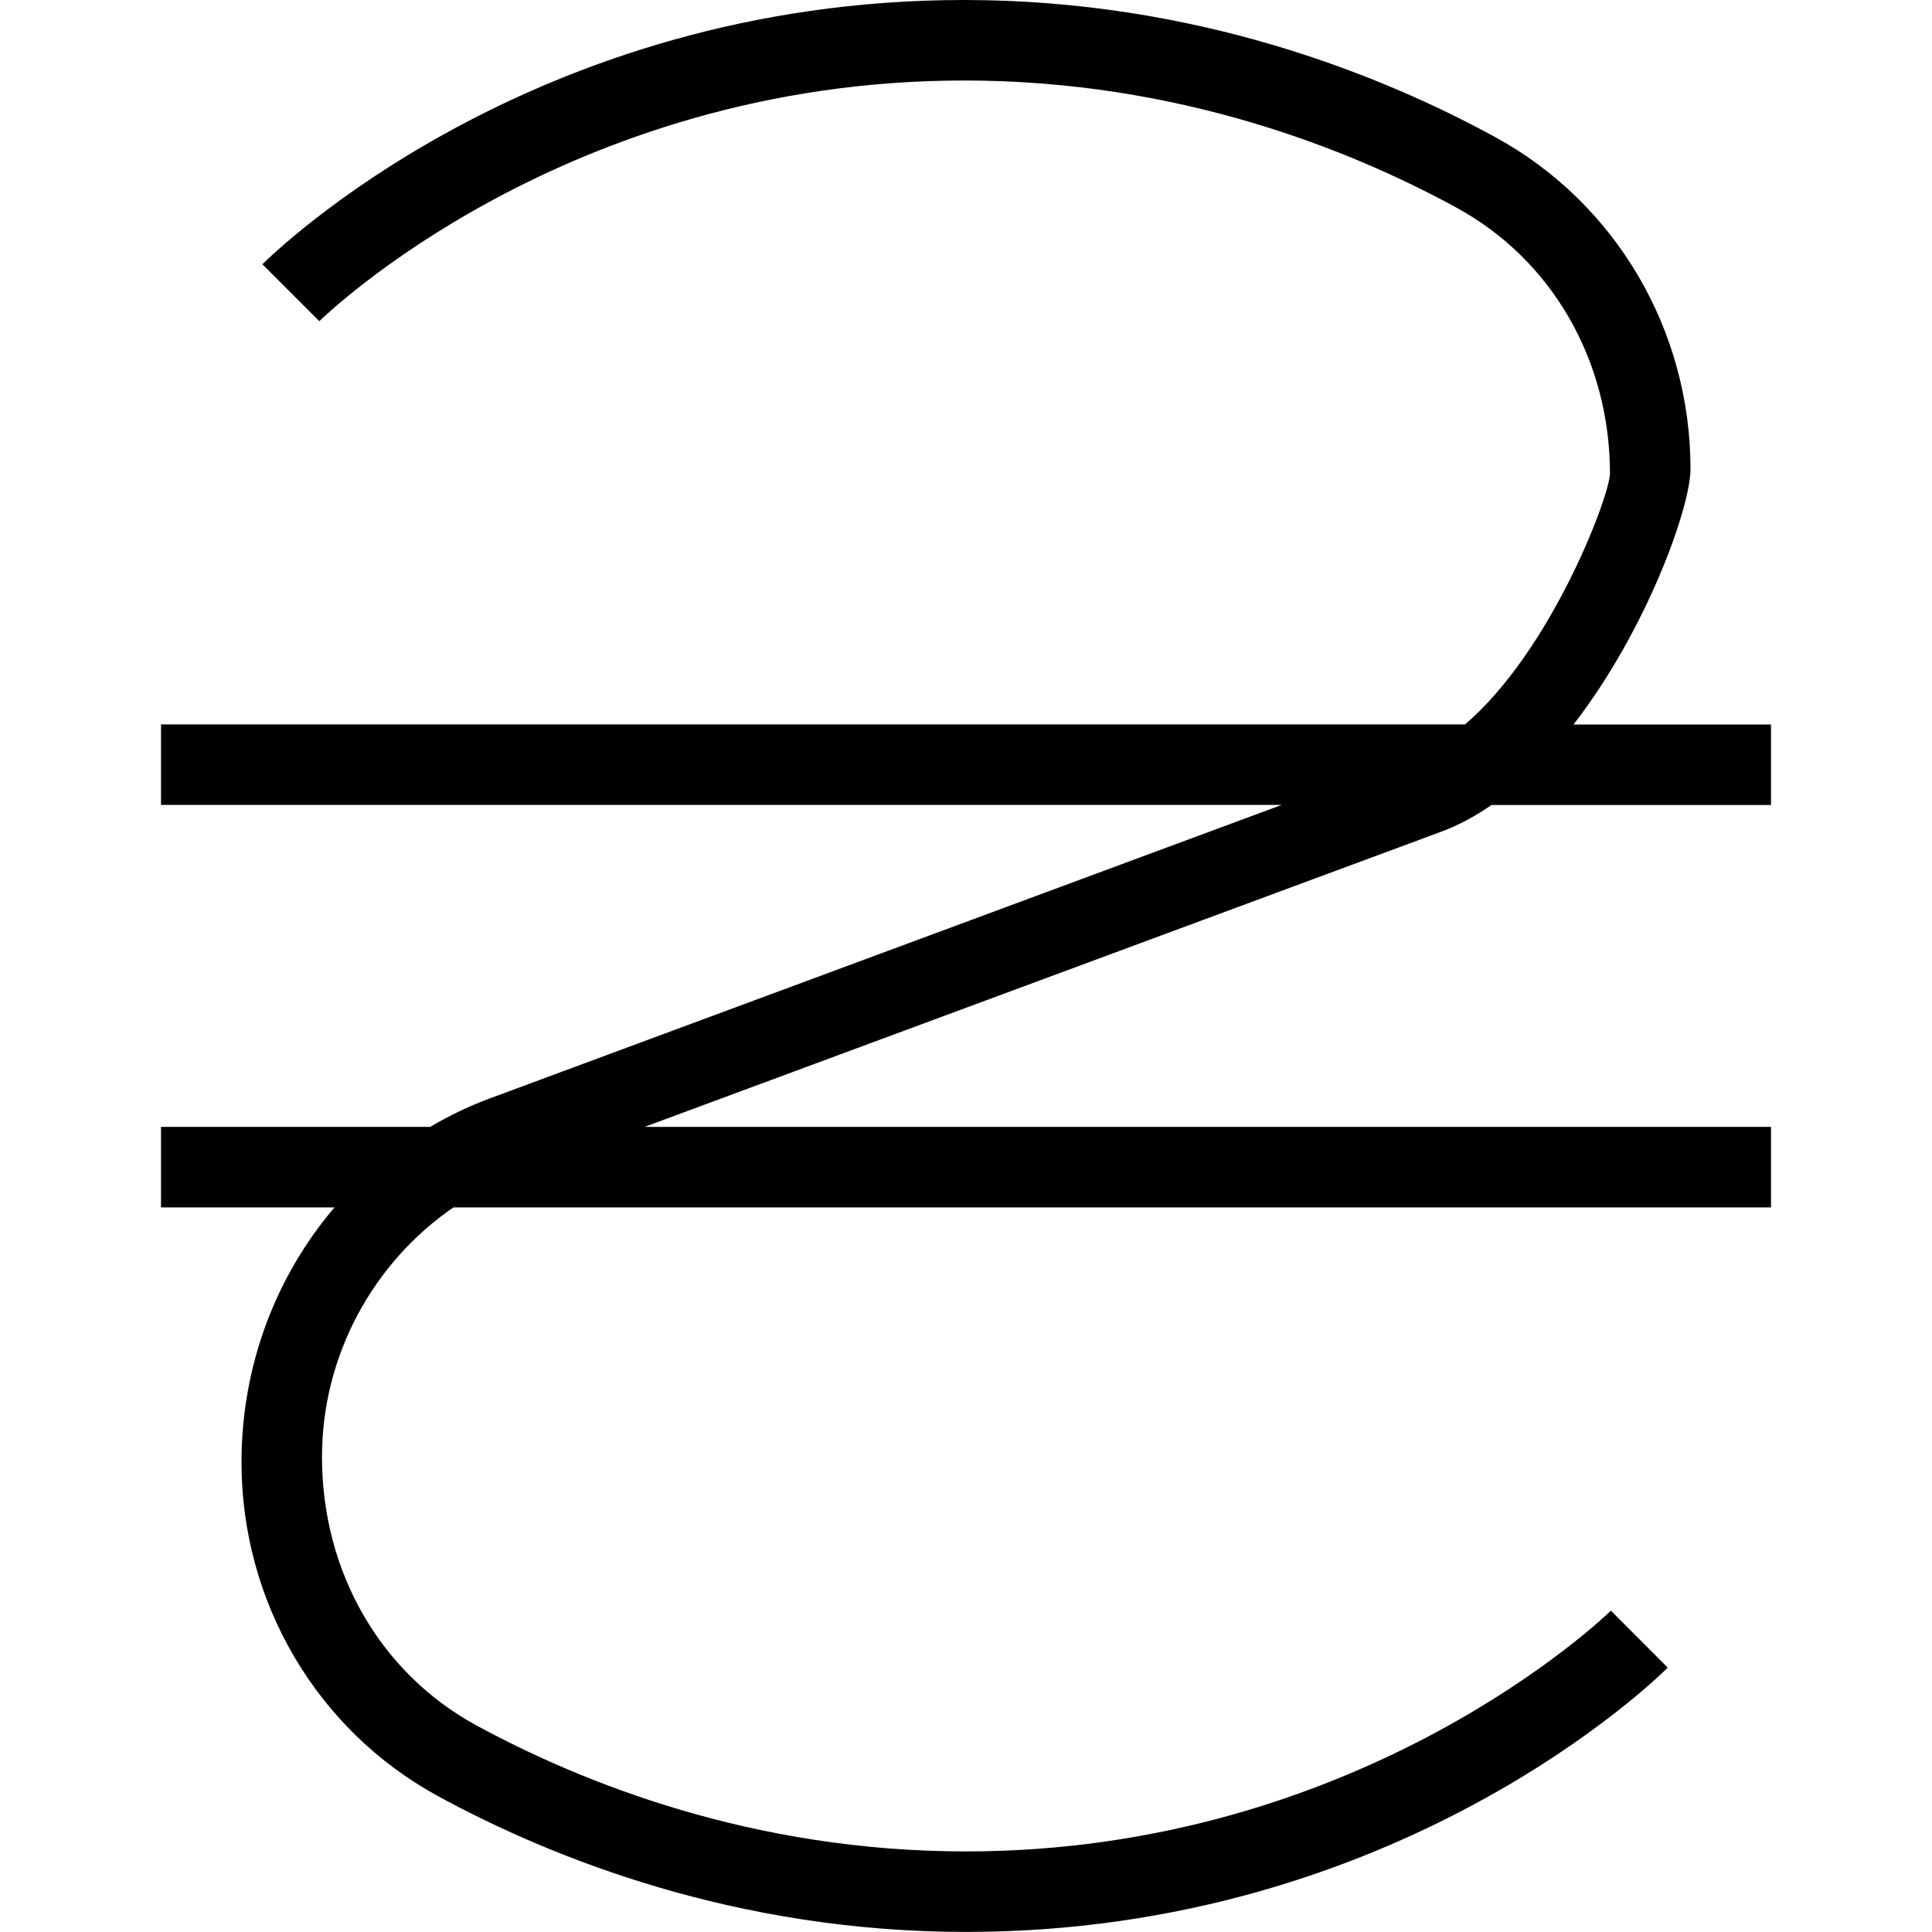 <?xml version="1.0" encoding="UTF-8"?>
<svg xmlns="http://www.w3.org/2000/svg" id="Layer_1" data-name="Layer 1" viewBox="0 0 24 24" width="512" height="512"><path d="M18.529,10h3.471v-1h-2.453c.909-1.174,1.453-2.699,1.453-3.174,0-1.728-.931-3.309-2.43-4.125-1.422-.776-3.721-1.701-6.593-1.701C6.604,0,3.394,3.149,3.26,3.283l.707,.707c.03-.03,3.048-2.99,8.011-2.99,2.661,0,4.794,.858,6.114,1.579,1.177,.641,1.908,1.886,1.908,3.312-.029,.342-.749,2.209-1.801,3.108H2v1H15.921l-9.829,3.643c-.263,.097-.513,.218-.749,.357H2v1h2.155c-.727,.853-1.155,1.965-1.155,3.165,0,1.737,.934,3.325,2.437,4.146,1.415,.771,3.703,1.689,6.563,1.689,5.373,0,8.583-3.149,8.717-3.283l-.706-.708c-.03,.03-3.067,2.991-8.011,2.991-2.65,0-4.771-.853-6.085-1.567-1.182-.645-1.915-1.896-1.915-3.334,0-1.253,.63-2.41,1.632-3.099H22v-1H8.006l9.88-3.661c.224-.081,.438-.197,.643-.339Z"/></svg>

